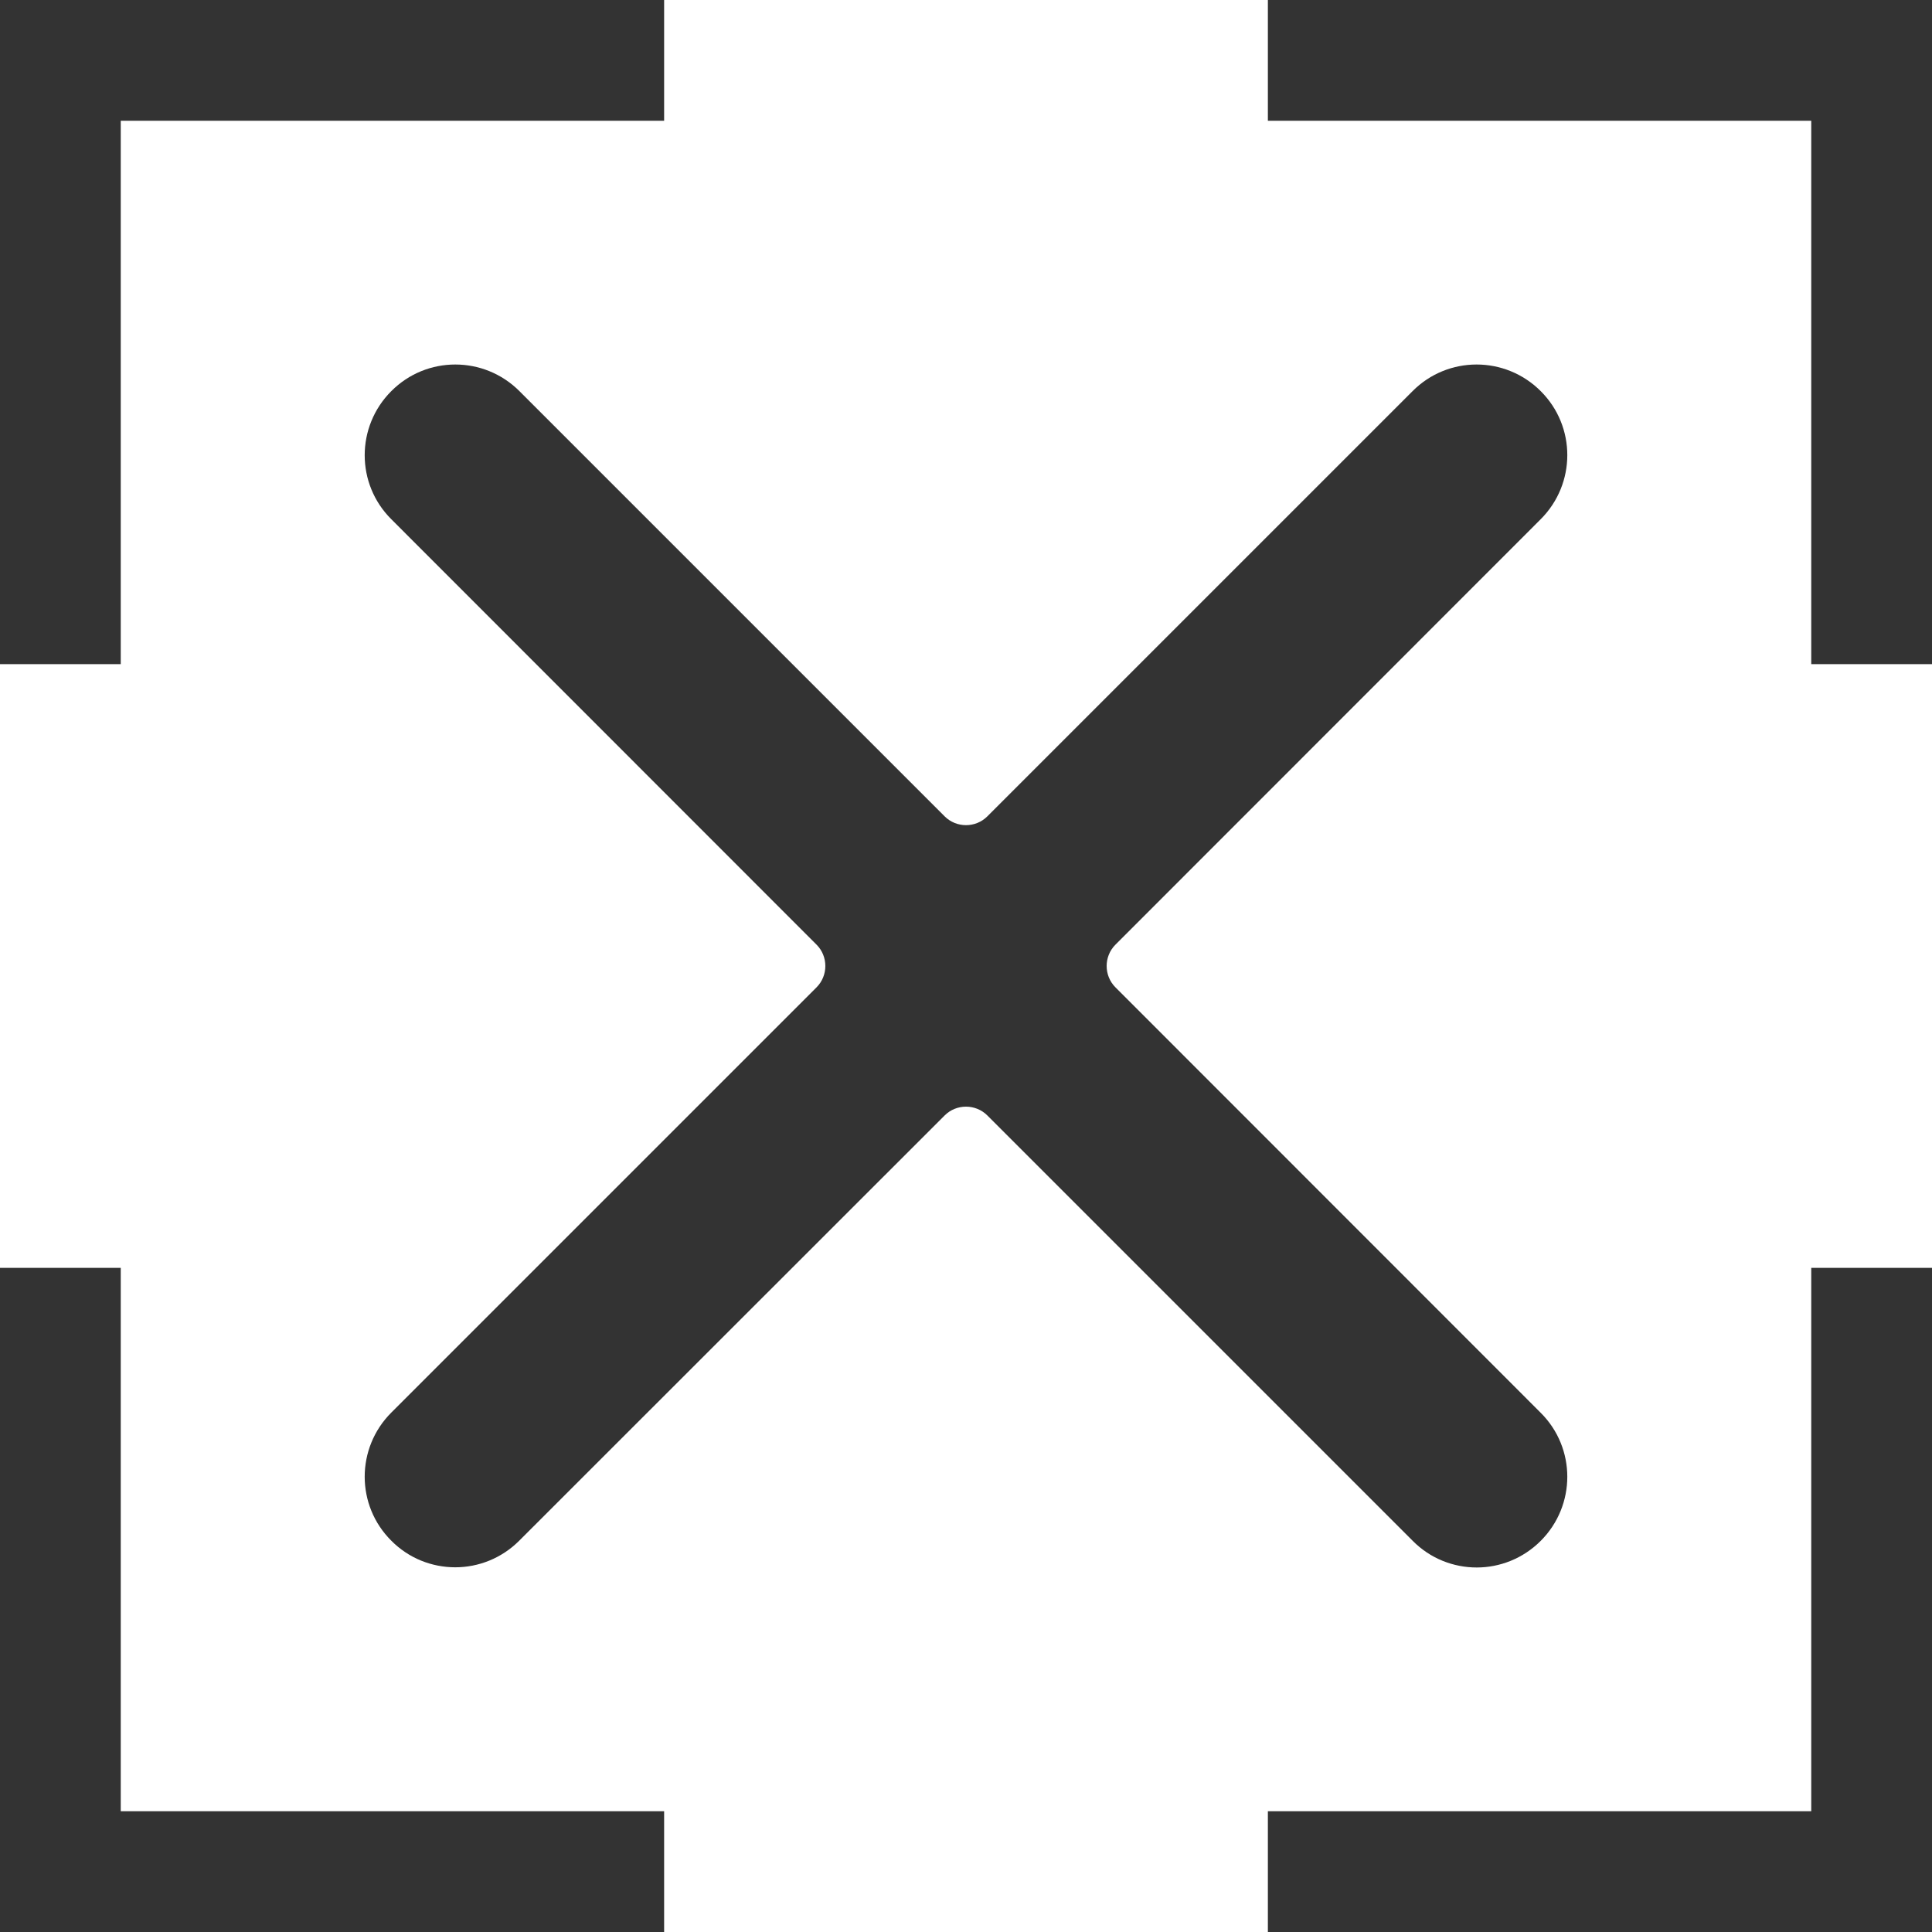 <?xml version="1.0" standalone="no"?><!DOCTYPE svg PUBLIC "-//W3C//DTD SVG 1.1//EN" "http://www.w3.org/Graphics/SVG/1.1/DTD/svg11.dtd"><svg class="icon" width="200px" height="200.00px" viewBox="0 0 1024 1024" version="1.1" xmlns="http://www.w3.org/2000/svg"><path fill="#333333" d="M816.6 748.8c18.8 18.7 18.8 49.1 0 67.9-9.4 9.4-21.7 14.1-33.9 14.1-12.3 0-24.6-4.7-33.9-14.1L523.3 591.2c-6.2-6.2-16.4-6.2-22.6 0L275.2 816.6c-9.4 9.4-21.7 14.1-33.9 14.1-12.3 0-24.6-4.7-33.9-14.1-18.8-18.7-18.8-49.1 0-67.9l225.4-225.4c6.2-6.2 6.2-16.4 0-22.6L207.4 275.2c-18.8-18.7-18.8-49.1 0-67.9 18.7-18.8 49.1-18.8 67.9 0l225.4 225.4c6.2 6.2 16.4 6.2 22.6 0l225.4-225.4c18.7-18.8 49.1-18.8 67.9 0 18.8 18.7 18.8 49.1 0 67.9L591.2 500.7c-6.2 6.2-6.2 16.4 0 22.6l225.4 225.5zM64 352H0V0h352v64H64zM1024 352h-64V64H672V0h352zM352 1024H0V672h64v288h288zM1024 1024H672v-64h288V672h64z" /></svg>